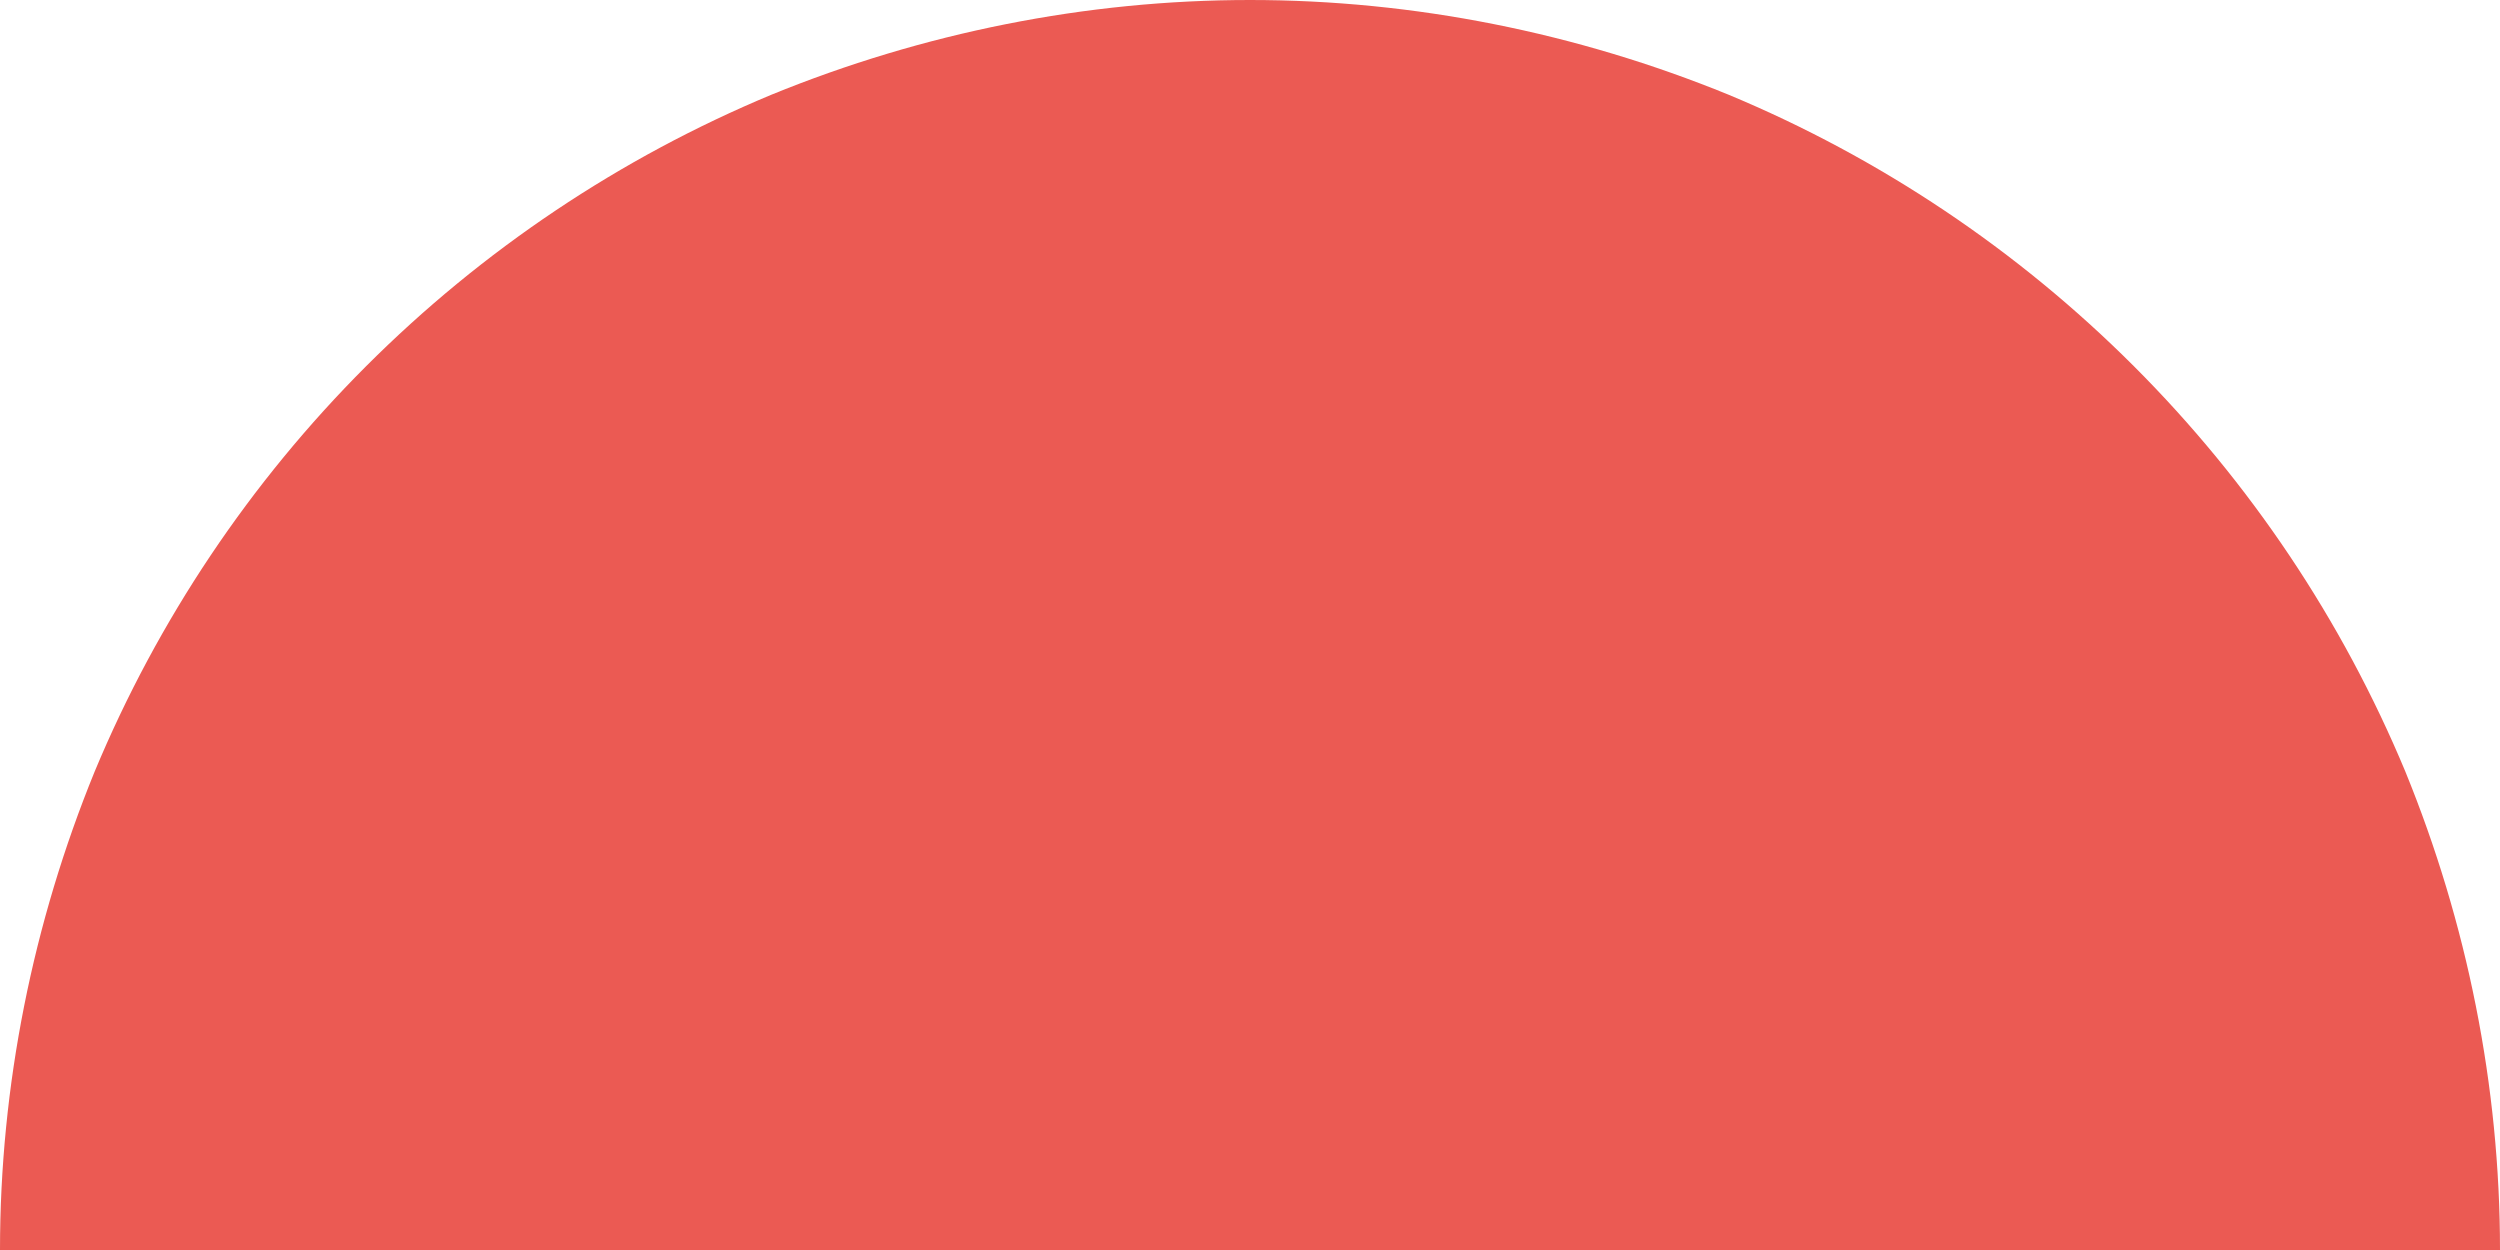 <?xml version="1.0" encoding="utf-8"?>
<!-- Generator: Adobe Illustrator 26.0.3, SVG Export Plug-In . SVG Version: 6.00 Build 0)  -->
<svg version="1.1" id="Слой_1" xmlns="http://www.w3.org/2000/svg" xmlns:xlink="http://www.w3.org/1999/xlink" x="0px" y="0px"
	 viewBox="0 0 198 99" style="enable-background:new 0 0 198 99;" xml:space="preserve">
<style type="text/css">
	.st0{fill:#EB5A53;}
</style>
<path class="st0" d="M198,99c0-13-2.6-25.9-7.5-37.9c-5-12-12.3-22.9-21.5-32.1c-9.2-9.2-20.1-16.5-32.1-21.5C124.9,2.6,112,0,99,0
	C86,0,73.1,2.6,61.1,7.5c-12,5-22.9,12.3-32.1,21.5S12.5,49.1,7.5,61.1C2.6,73.1,0,86,0,99H198z"/>
</svg>
